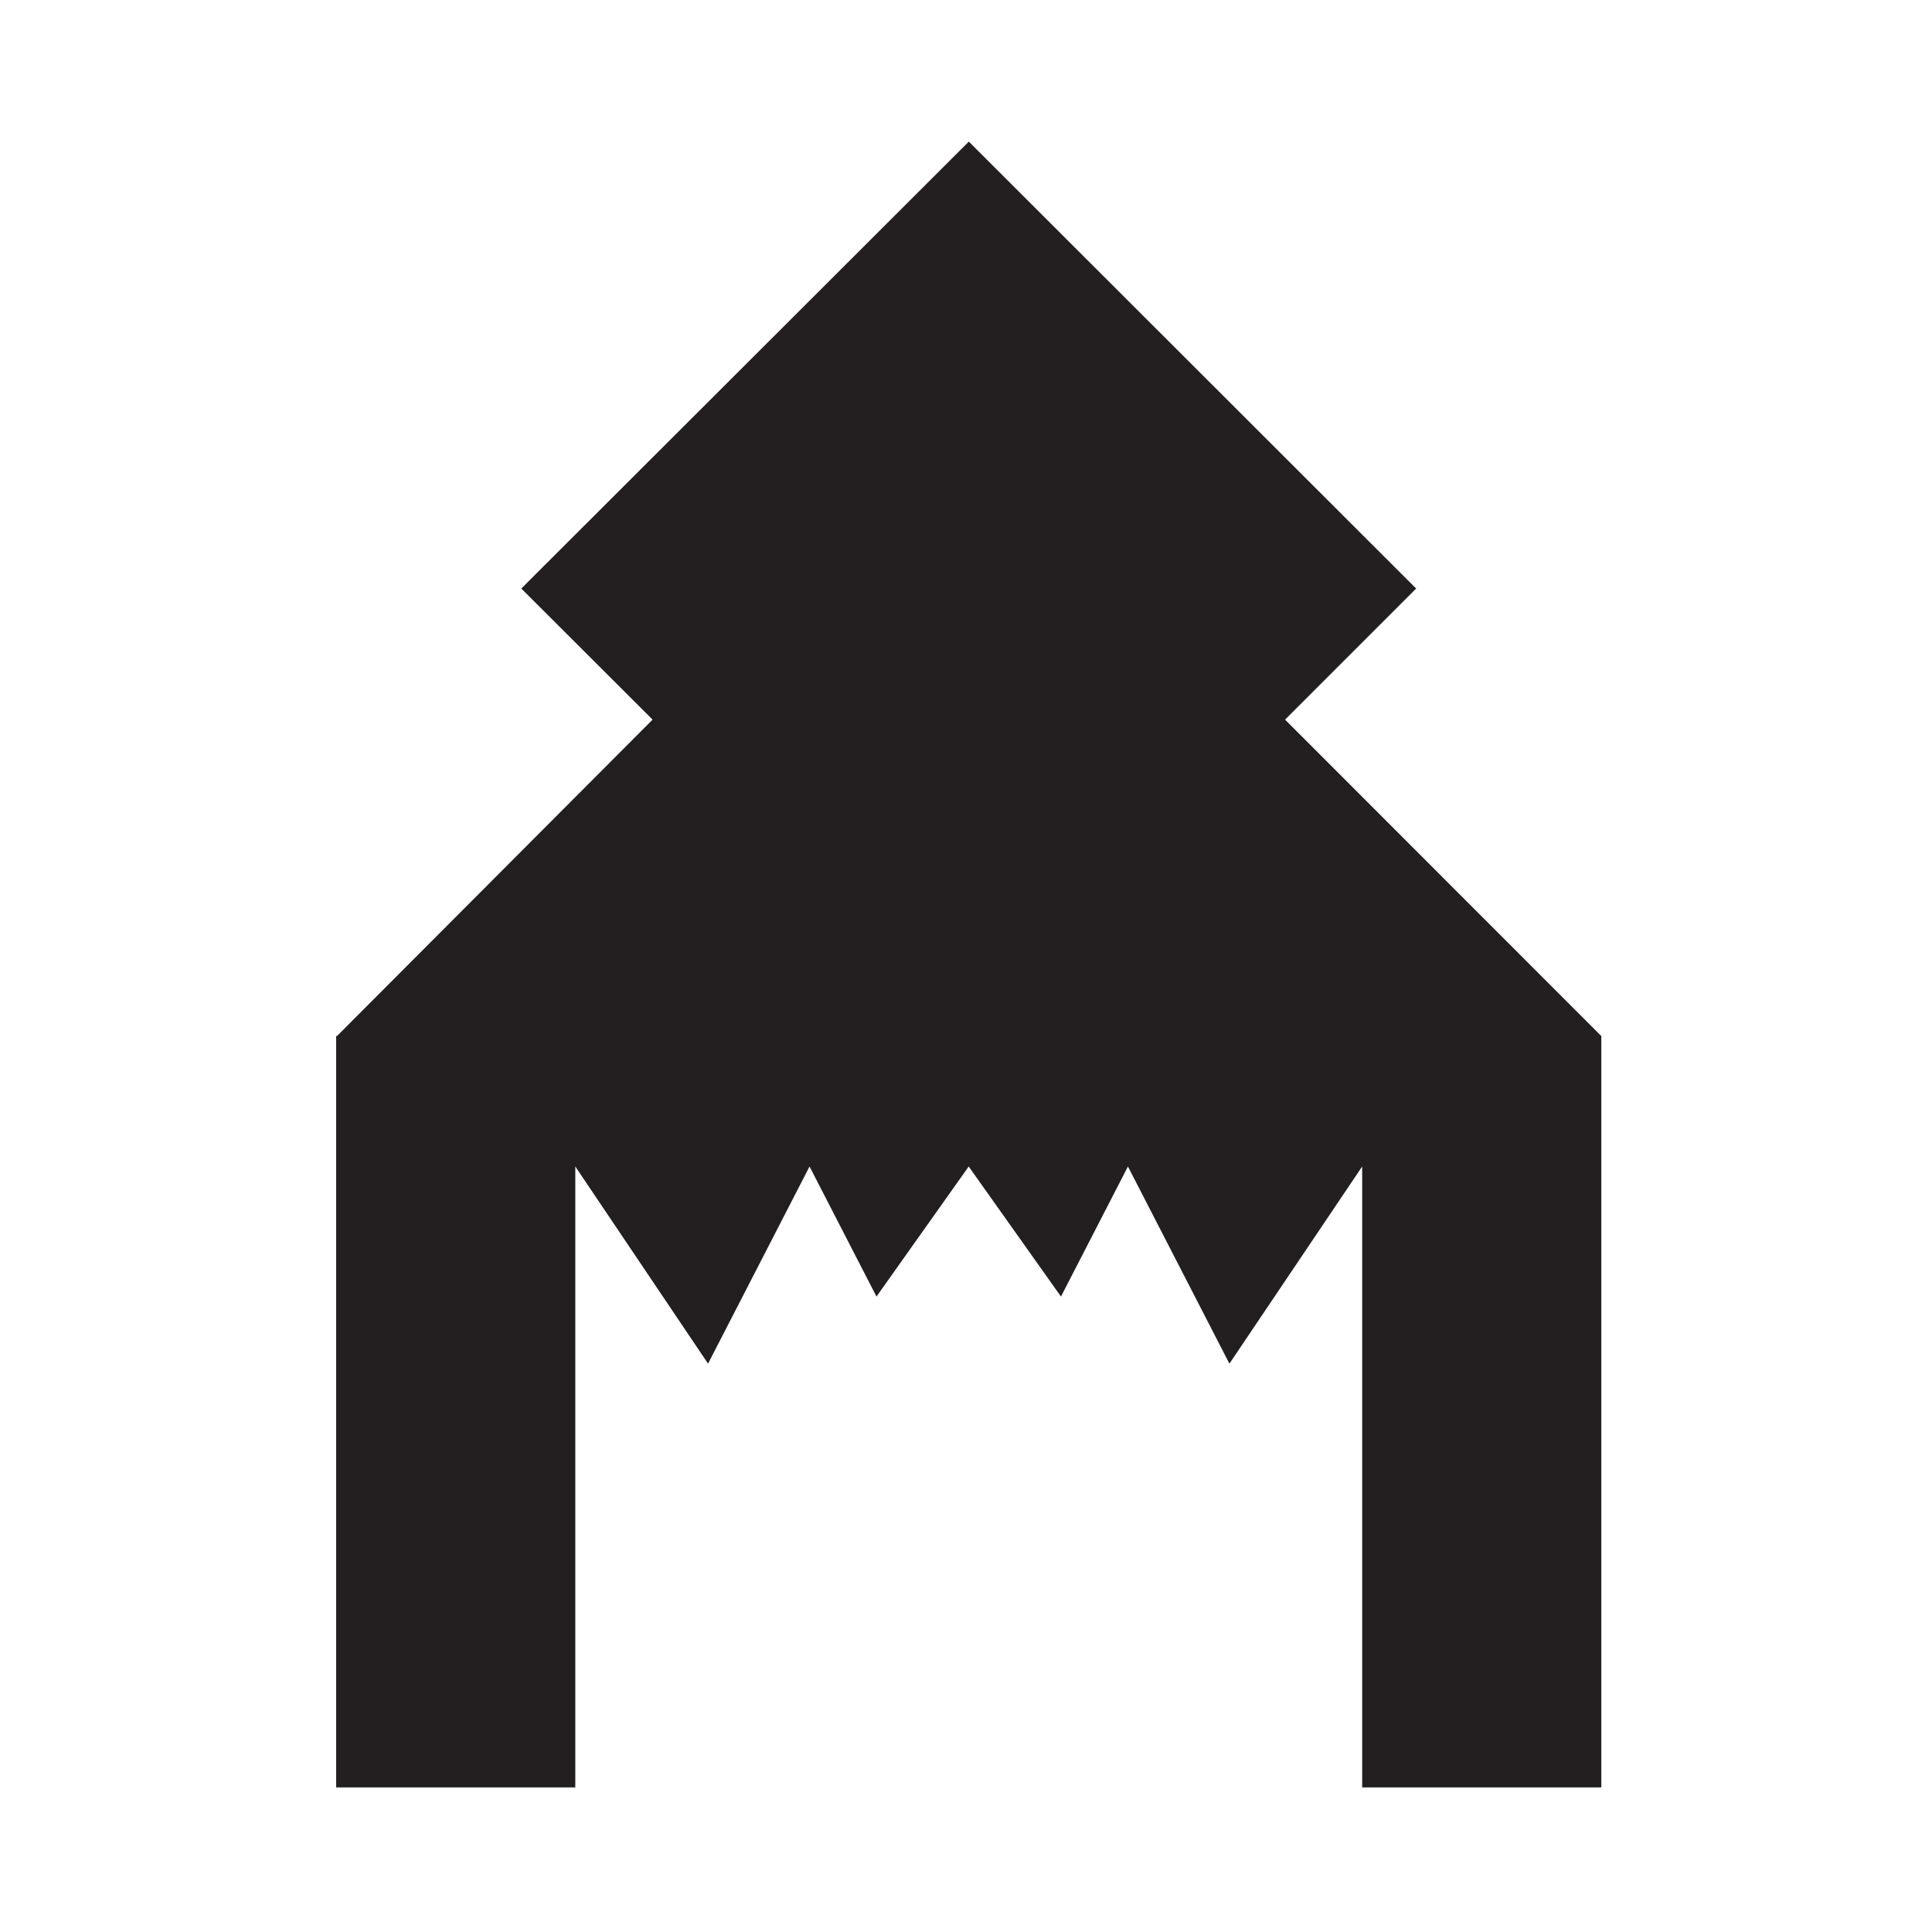 <svg xmlns="http://www.w3.org/2000/svg" viewBox="0 0 314.5 314"><defs><style>.cls-1{fill:none;}.cls-2{fill:#231f20;}</style></defs><g id="Layer_2" data-name="Layer 2"><g id="Layer_1-2" data-name="Layer 1"><g id="a3d891e3-d1a8-45d9-8bb4-c816c9df960b"><g id="aab71d7e-7bf8-4474-9c42-a9921f90853b"><line class="cls-1" x2="314.5"/><line class="cls-1" x1="314.5" y1="314" y2="314"/></g></g><polygon class="cls-2" points="209.19 117.14 230.53 95.8 157.71 23.05 84.86 95.8 106.23 117.14 54.85 168.65 54.72 168.65 54.72 290.95 93.65 290.95 93.65 189.88 115.26 221.97 131.78 189.88 131.78 189.88 131.78 189.88 142.68 211.05 157.69 189.88 172.71 211.05 183.61 189.88 183.61 189.88 183.61 189.88 200.13 221.97 221.74 189.88 221.74 290.95 260.67 290.95 260.67 168.65 209.19 117.14"/></g></g></svg>